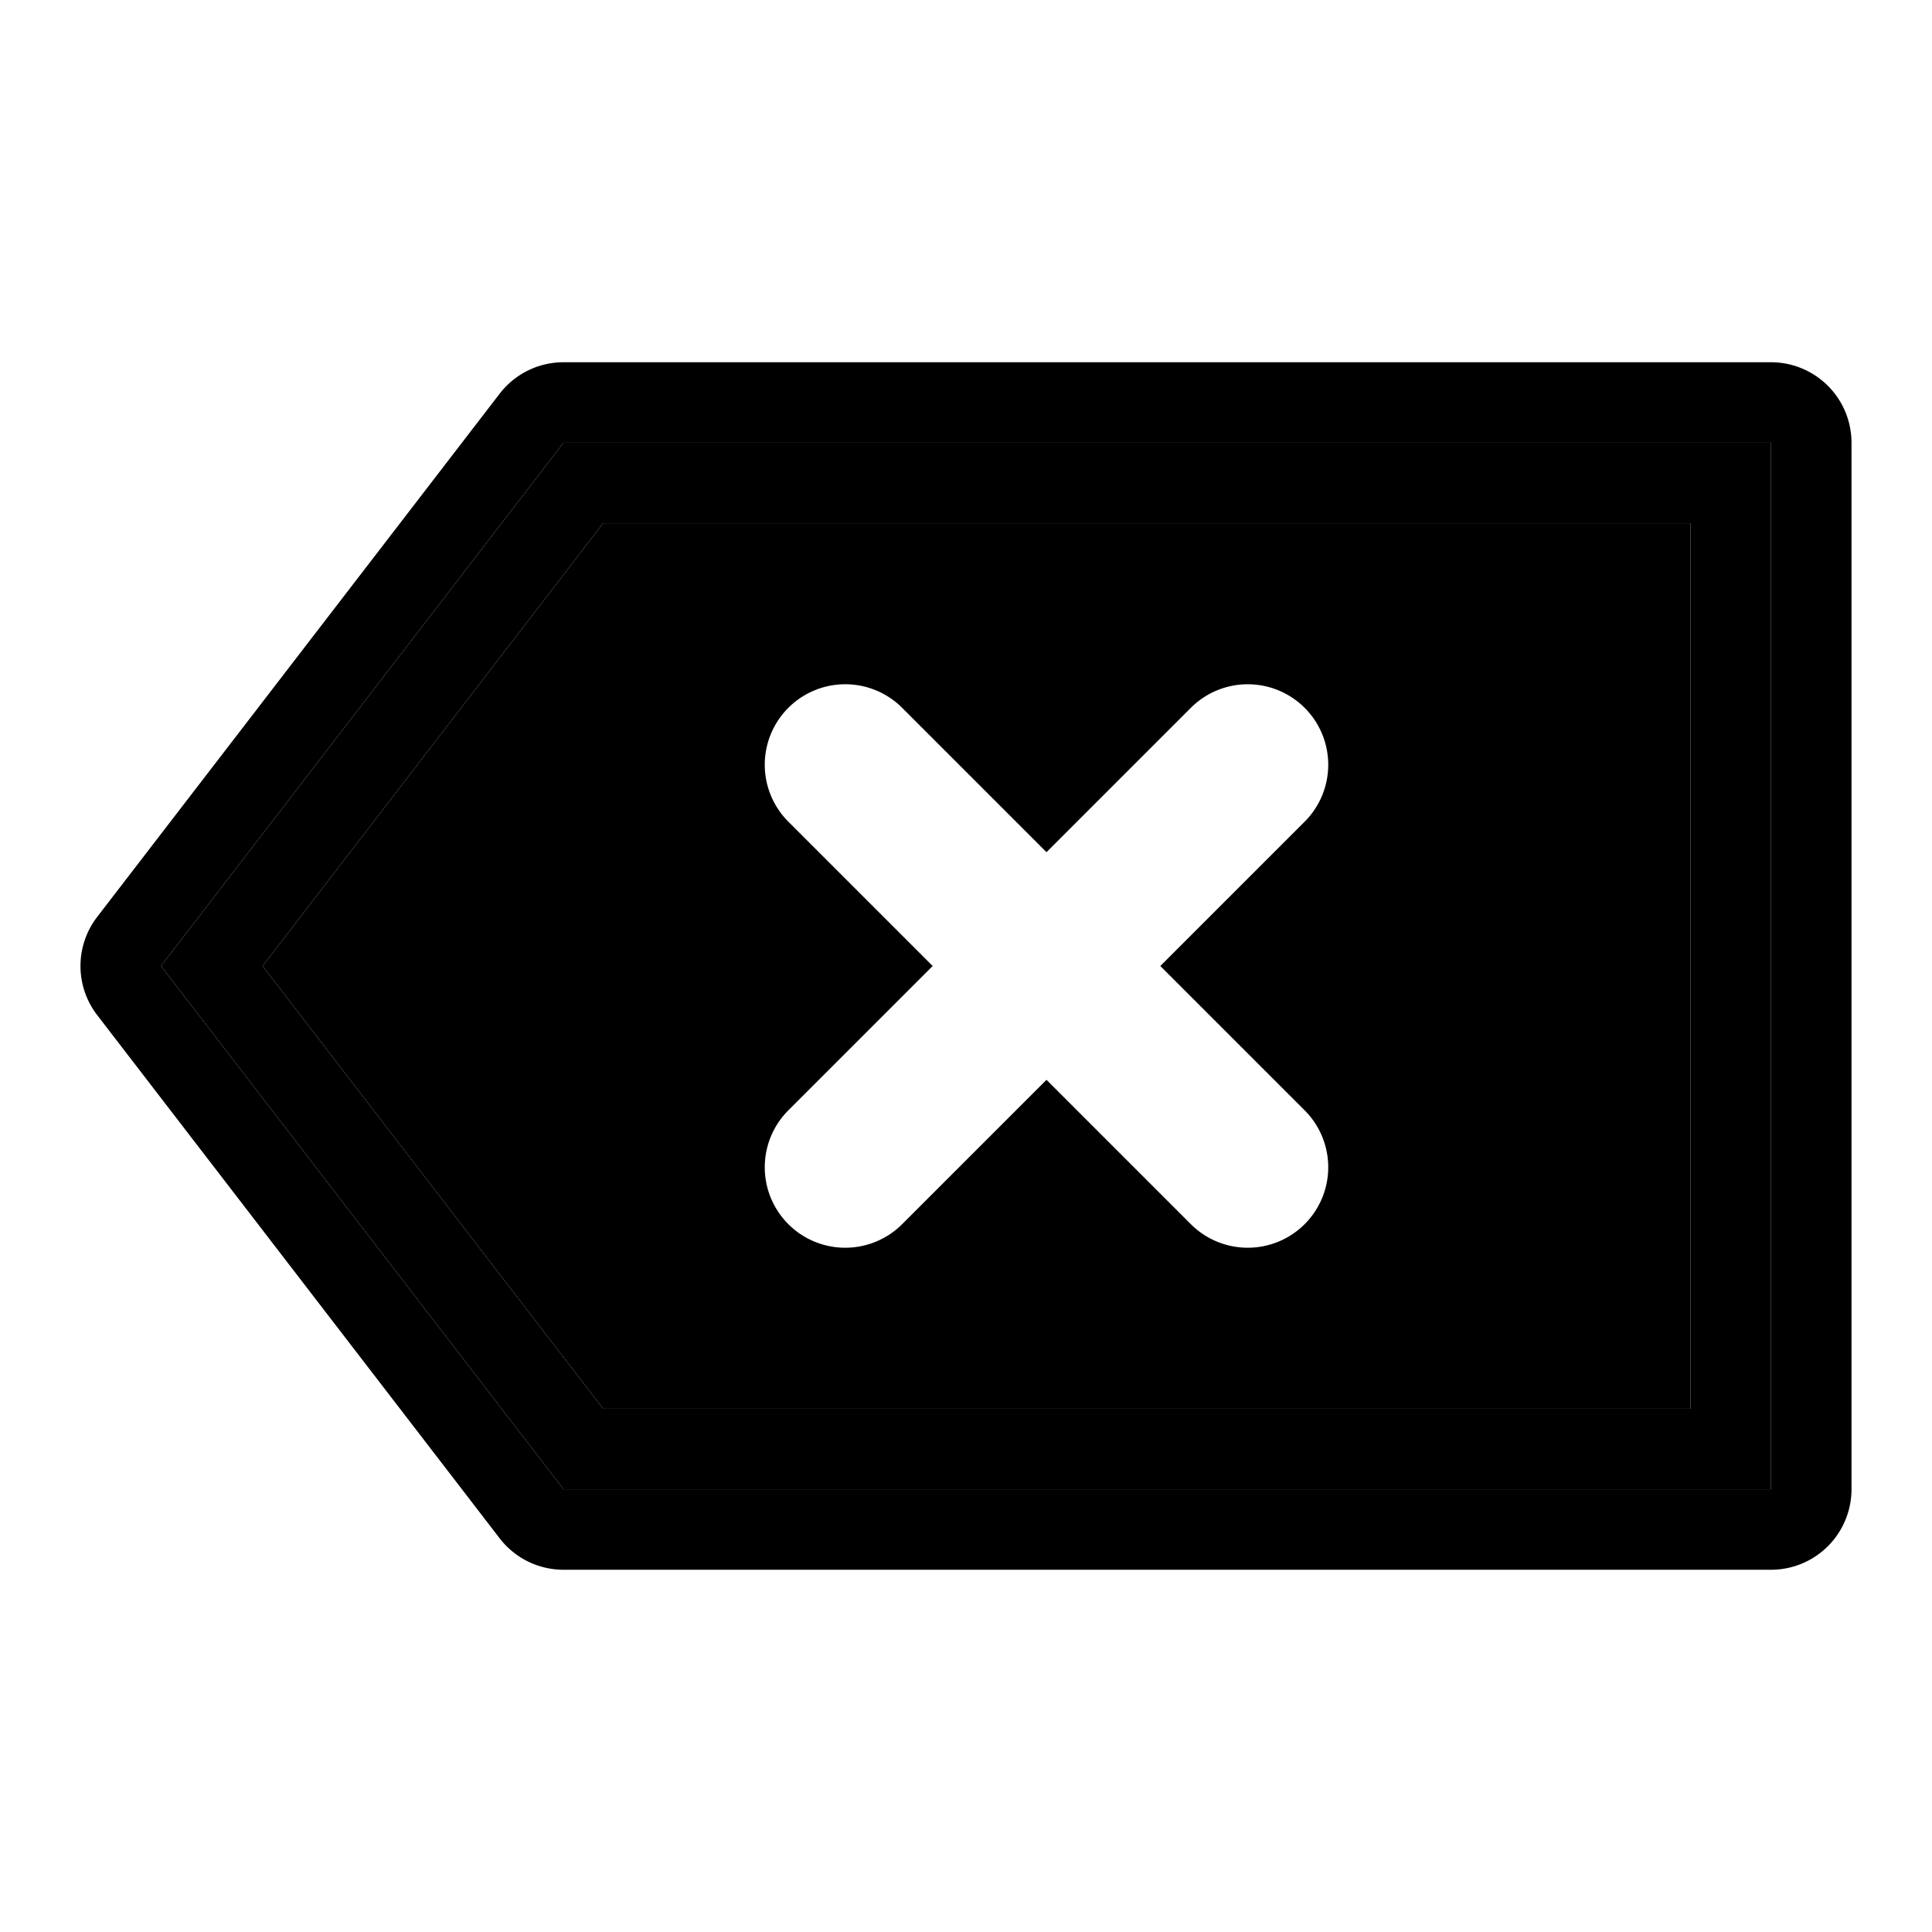 <svg xmlns="http://www.w3.org/2000/svg" width="48" height="48" viewBox="0 0 48 48"><path d="m14.984 13-8.46 11 8.46 11H42V13ZM21 17a2 2 0 0 1 1.414.586L26 21.172l3.586-3.586a2 2 0 0 1 2.828 0 2 2 0 0 1 0 2.828L28.828 24l3.586 3.586a2 2 0 0 1 0 2.828 2 2 0 0 1-2.828 0L26 26.828l-3.586 3.586a2 2 0 0 1-2.828 0 2 2 0 0 1 0-2.828L23.172 24l-3.586-3.586a2 2 0 0 1 0-2.828A2 2 0 0 1 21 17Z"/><path d="M14 11 4 24l10 13h30V11Zm.984 2H42v22H14.984l-8.46-11Z"/><path d="M14 9a2 2 0 0 0-1.586.781l-10 13a2 2 0 0 0 0 2.438l10 13A2 2 0 0 0 14 39h30a2 2 0 0 0 2-2V11a2 2 0 0 0-2-2Zm0 2h30v26H14L4 24Z"/></svg>